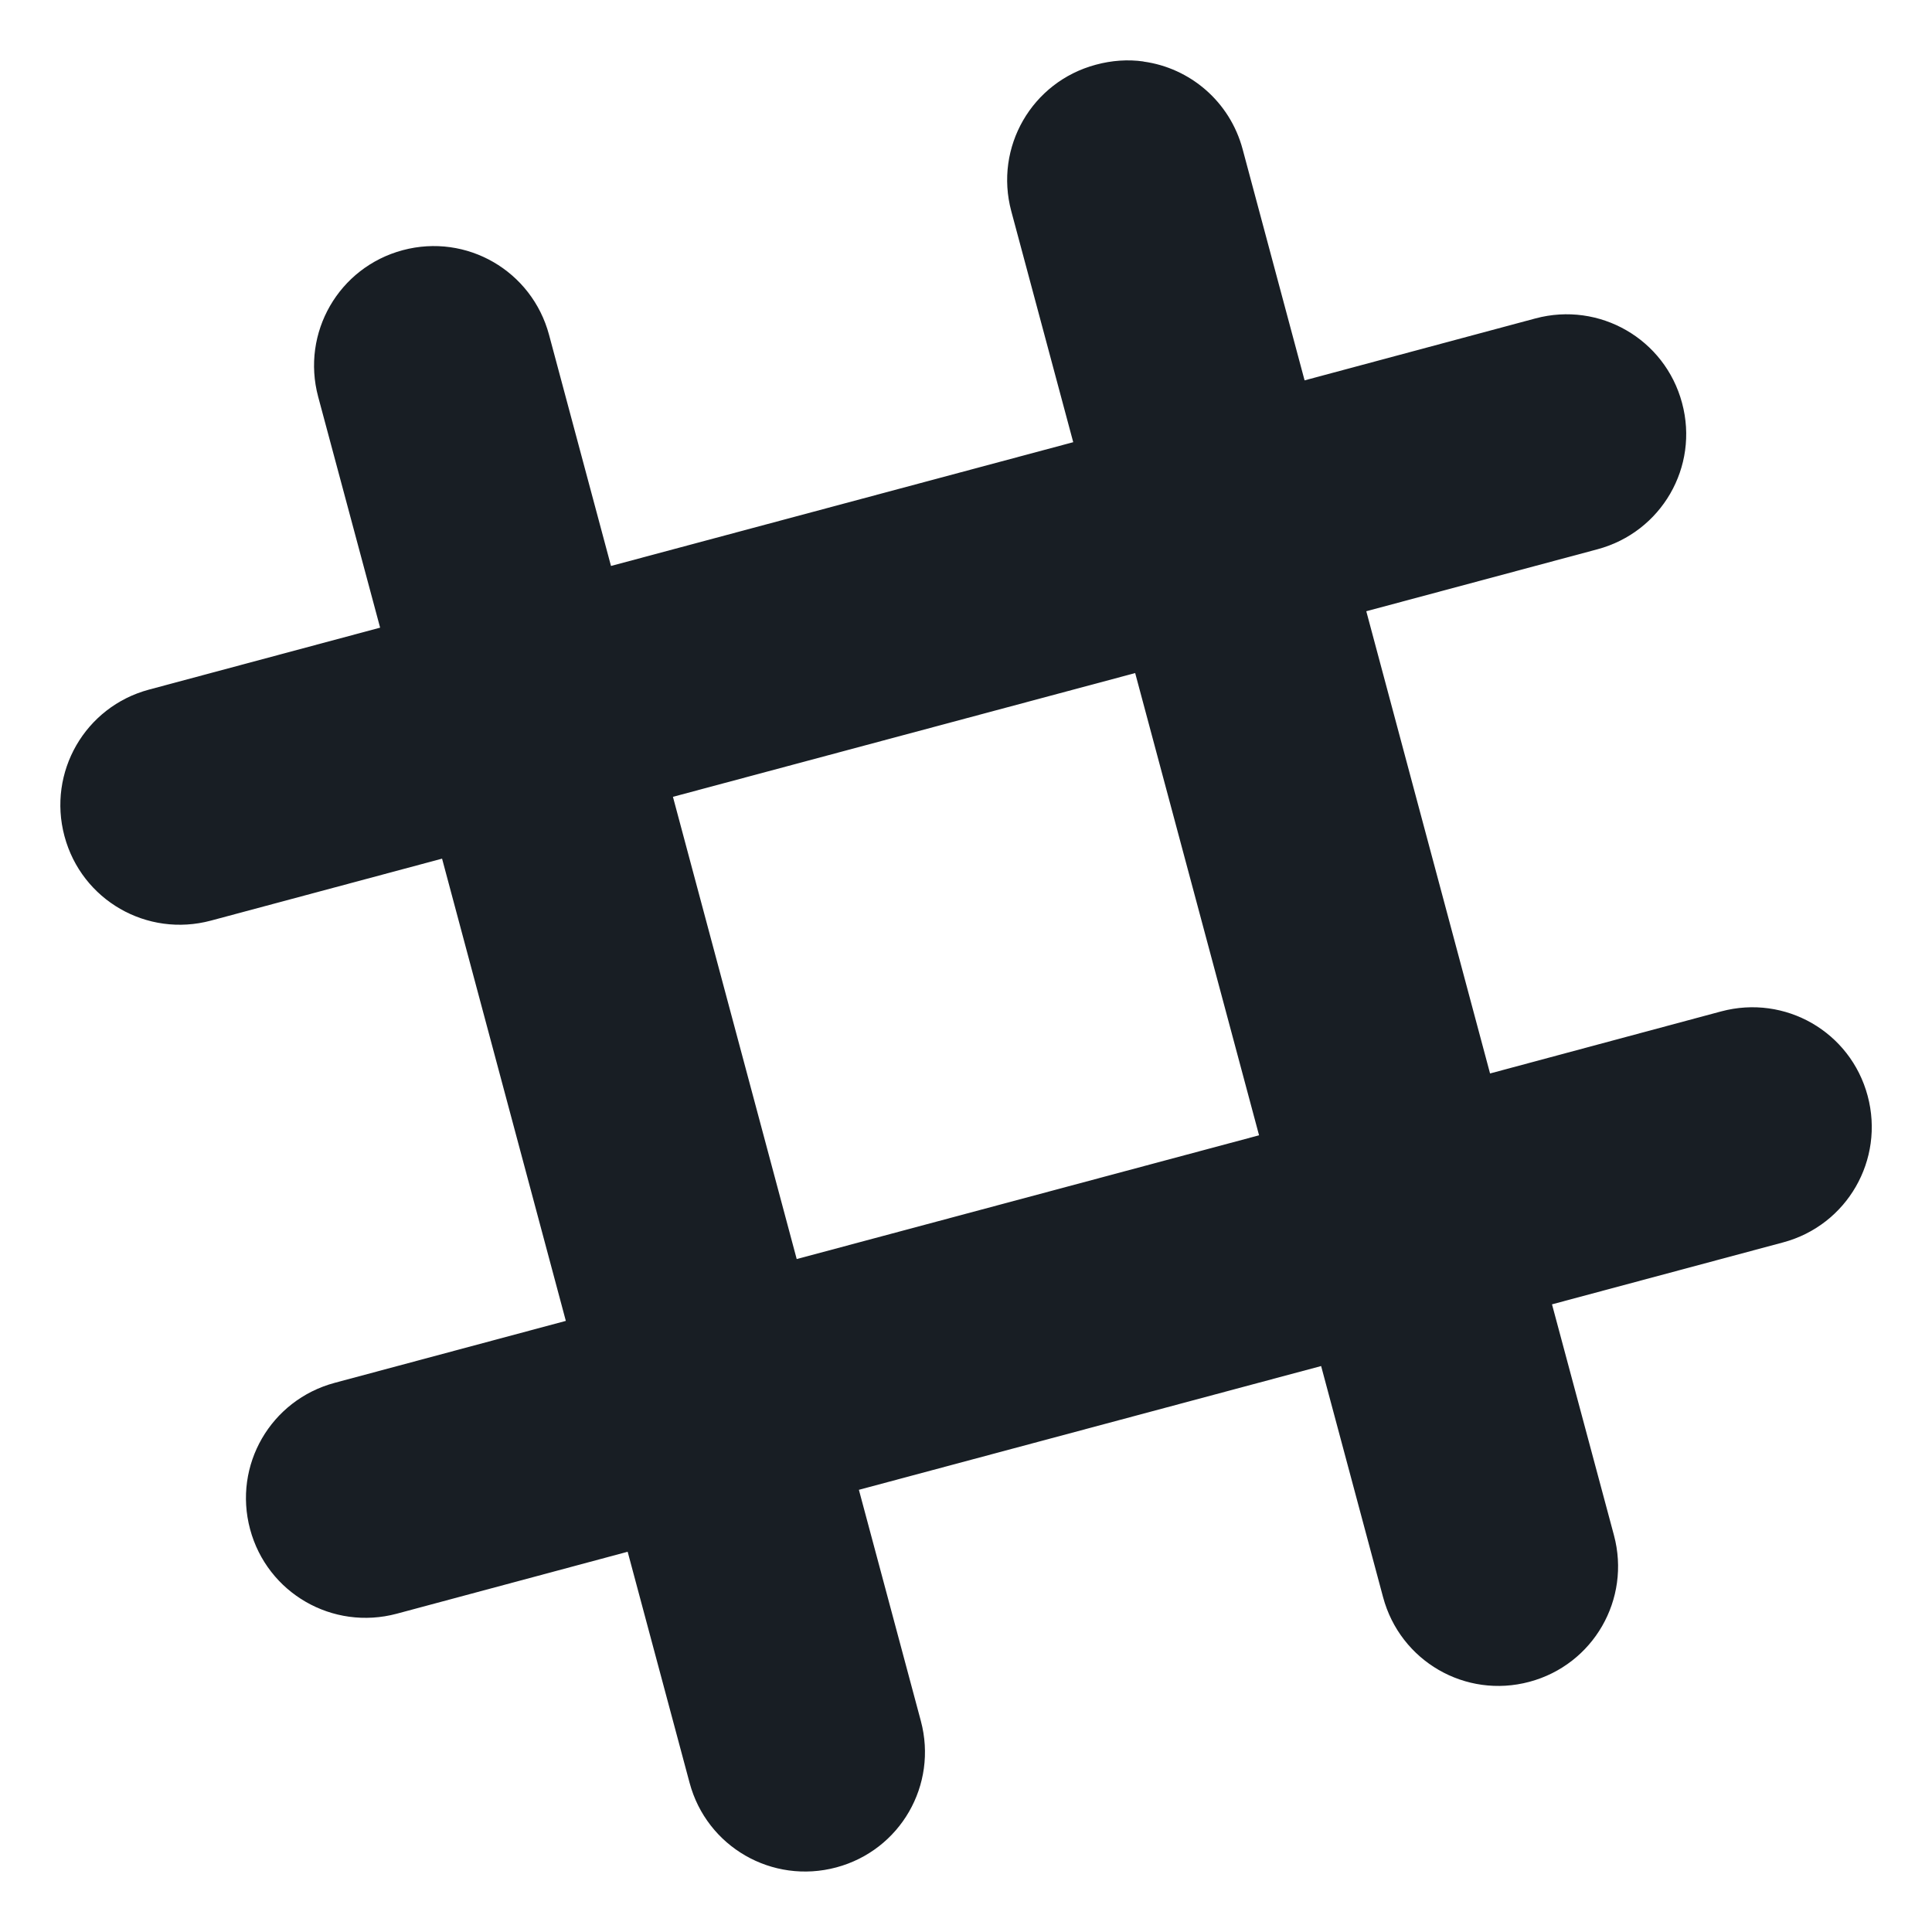 <svg xmlns="http://www.w3.org/2000/svg" width="16" height="16" version="1.1">
 <defs>
  <style id="current-color-scheme" type="text/css">
   .ColorScheme-Text { color:#181e24; } .ColorScheme-Highlight { color:#181e24; } .ColorScheme-ButtonBackground { color:#181e24; }
  </style>
 </defs>
 <path style="fill:currentColor" class="ColorScheme-ButtonBackground" d="m 9.469,0.509 c -0.127,-0.018 -0.261,-0.009 -0.394,0.027 -0.53,0.142 -0.842,0.683 -0.7,1.213 L 8.888,3.662 5.06,4.687 4.547,2.773 C 4.405,2.243 3.865,1.93 3.335,2.072 2.805,2.214 2.493,2.756 2.635,3.286 l 0.513,1.912 -1.914,0.513 c -0.53,0.142 -0.842,0.684 -0.7,1.214 0.142,0.53 0.683,0.841 1.213,0.699 l 1.914,-0.513 1.025,3.828 -1.914,0.513 c -0.53,0.142 -0.843,0.682 -0.701,1.212 0.142,0.53 0.684,0.842 1.215,0.7 l 1.912,-0.513 0.513,1.914 c 0.142,0.53 0.684,0.842 1.215,0.7 0.53,-0.142 0.842,-0.683 0.7,-1.213 l -0.513,-1.914 3.828,-1.025 0.513,1.914 c 0.142,0.53 0.682,0.843 1.212,0.701 0.53,-0.142 0.842,-0.684 0.7,-1.214 l -0.513,-1.912 1.914,-0.513 c 0.53,-0.142 0.842,-0.684 0.7,-1.214 -0.142,-0.53 -0.683,-0.841 -1.213,-0.699 L 12.34,8.89 11.315,5.062 13.229,4.549 C 13.759,4.407 14.073,3.867 13.93,3.337 13.788,2.807 13.246,2.495 12.716,2.637 L 10.804,3.15 10.291,1.236 C 10.185,0.839 9.853,0.562 9.47,0.51 Z M 9.401,5.574 10.427,9.402 6.598,10.427 5.573,6.599 Z"/>
</svg>
